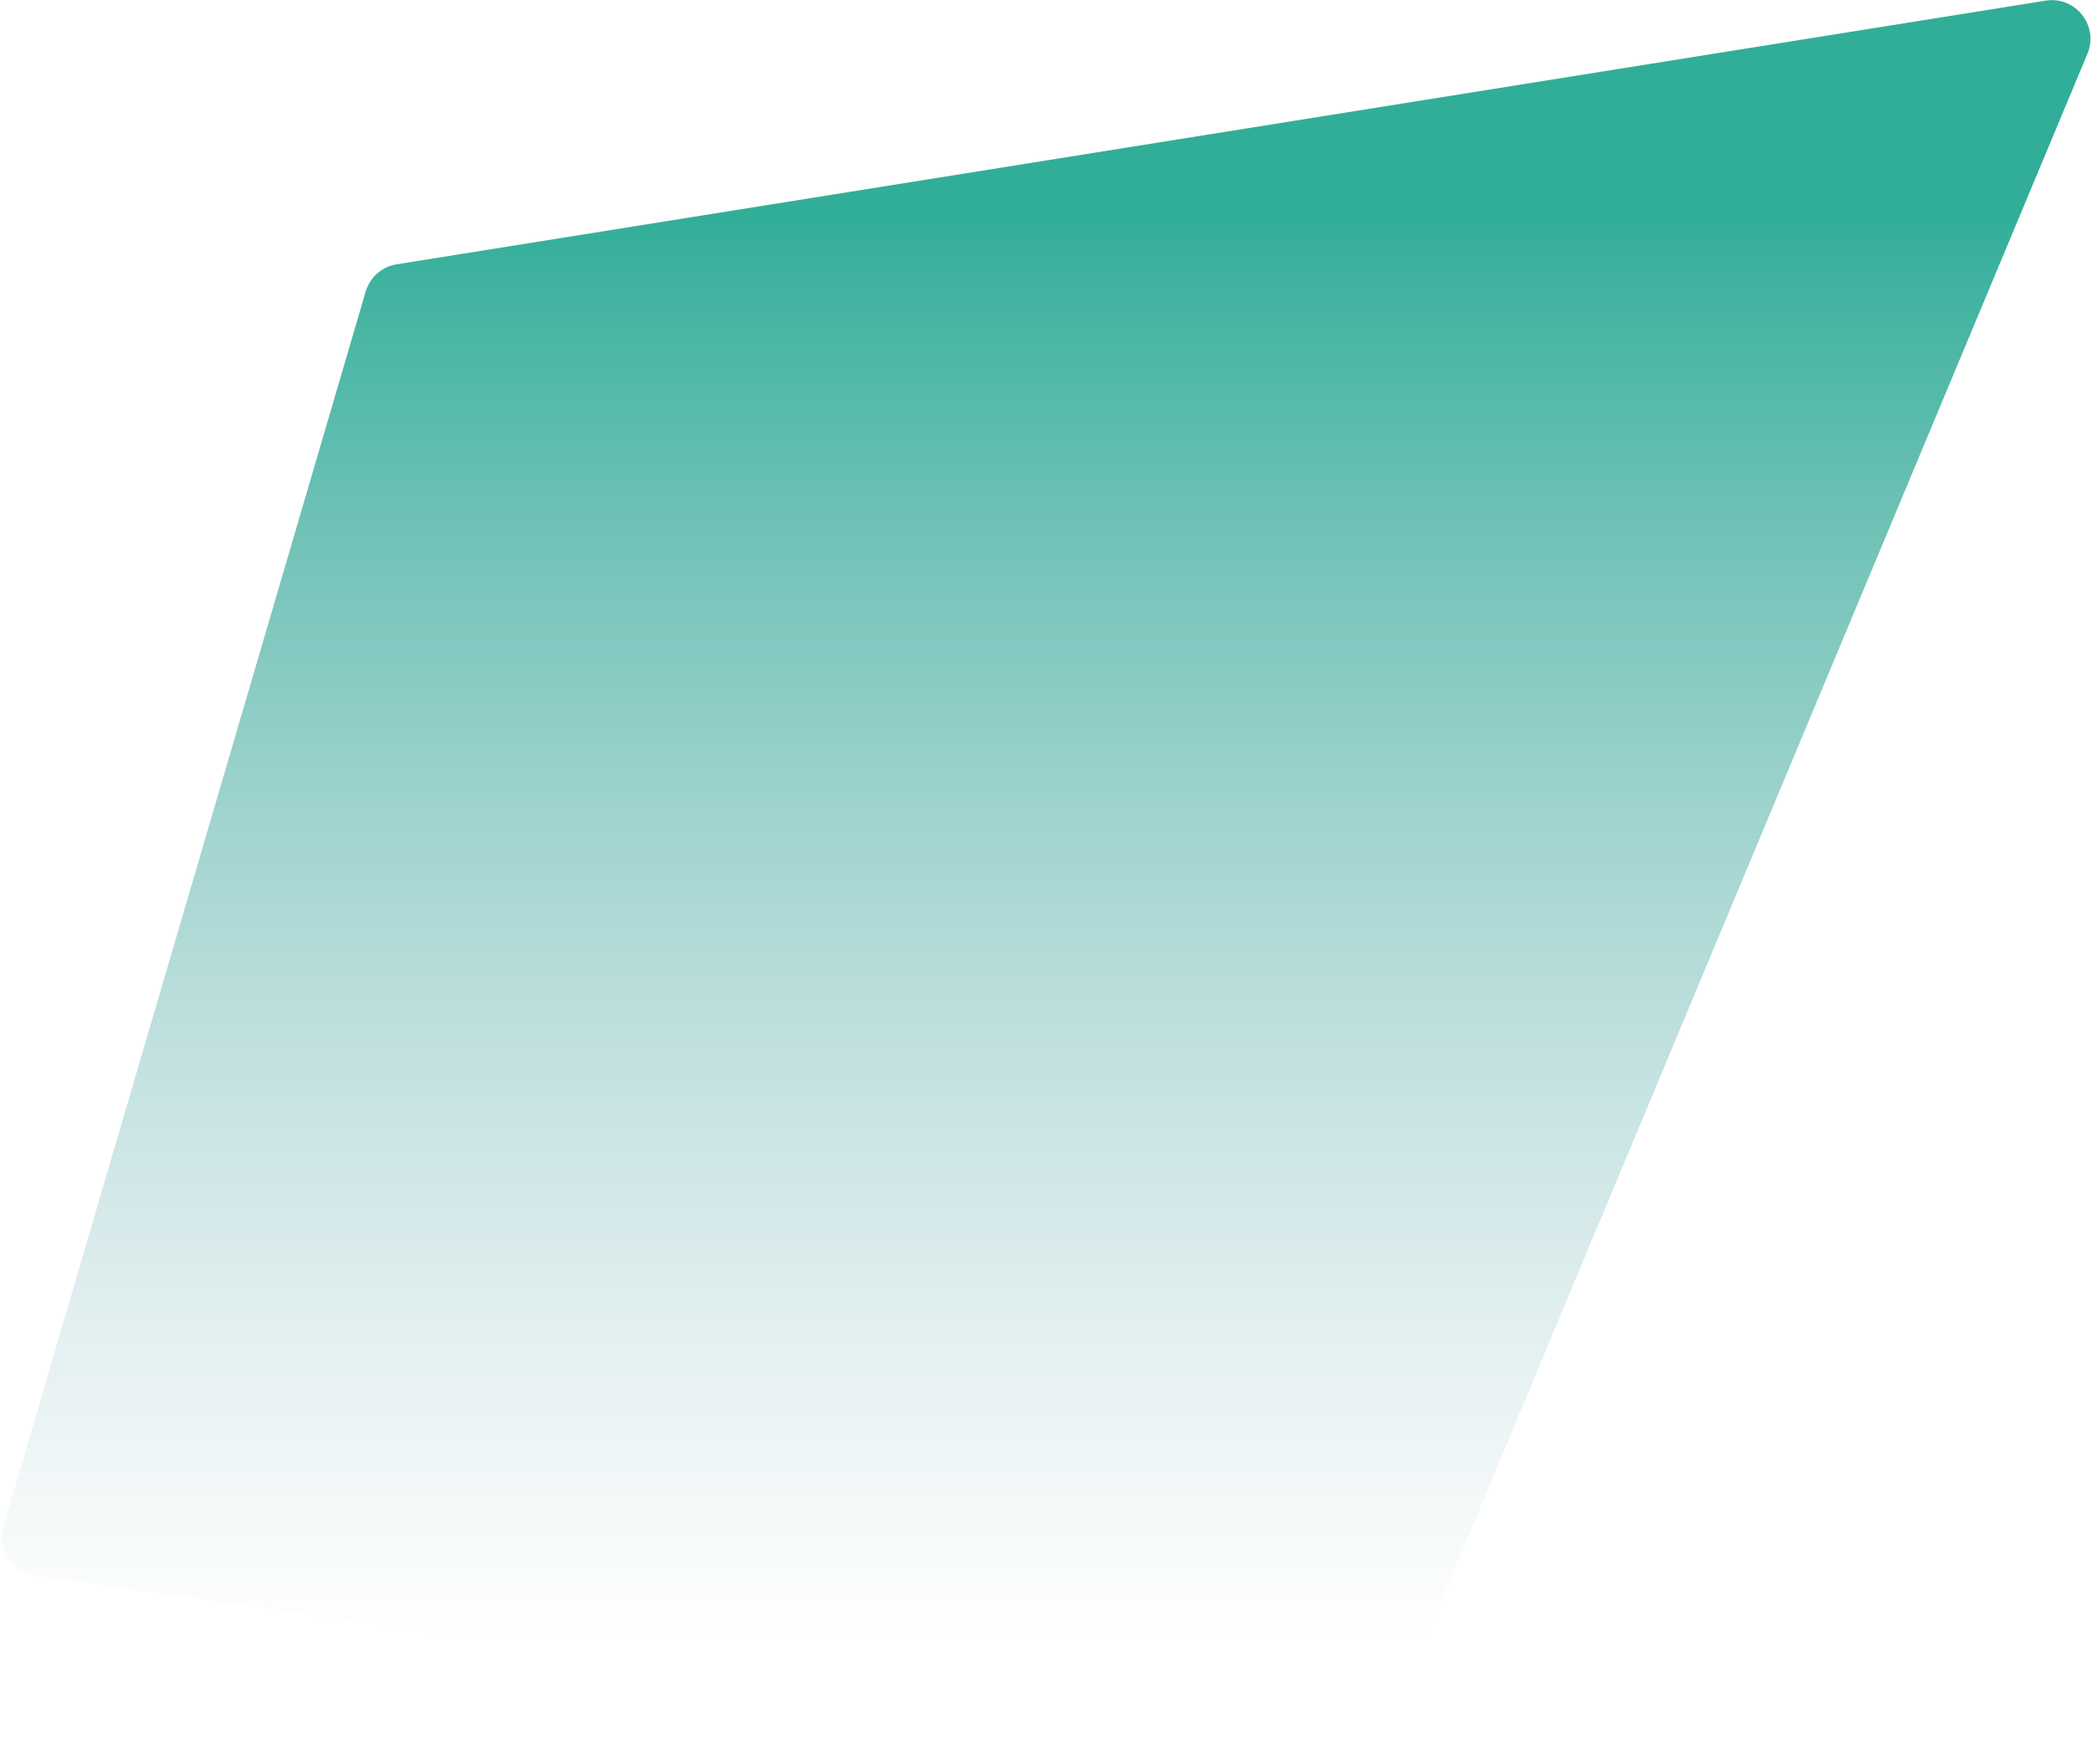 <svg width="811" height="684" viewBox="0 0 811 684" fill="none" xmlns="http://www.w3.org/2000/svg">
<path d="M141.832 113.093C143.462 107.539 148.142 103.418 153.858 102.504L793.414 0.251C805.018 -1.605 814.152 10 809.623 20.844L536.477 674.781C533.842 681.091 527.271 684.82 520.501 683.847L13.63 610.963C4.591 609.663 -1.199 600.656 1.372 591.893L141.832 113.093Z" fill="url(#paint0_linear)"/>
<defs>
<linearGradient id="paint0_linear" x1="138" y1="-131" x2="138" y2="742" gradientUnits="userSpaceOnUse">
<stop offset="0.245" stop-color="#31AE98"/>
<stop offset="0.88" stop-color="#91BBC5" stop-opacity="0"/>
</linearGradient>
</defs>
</svg>
